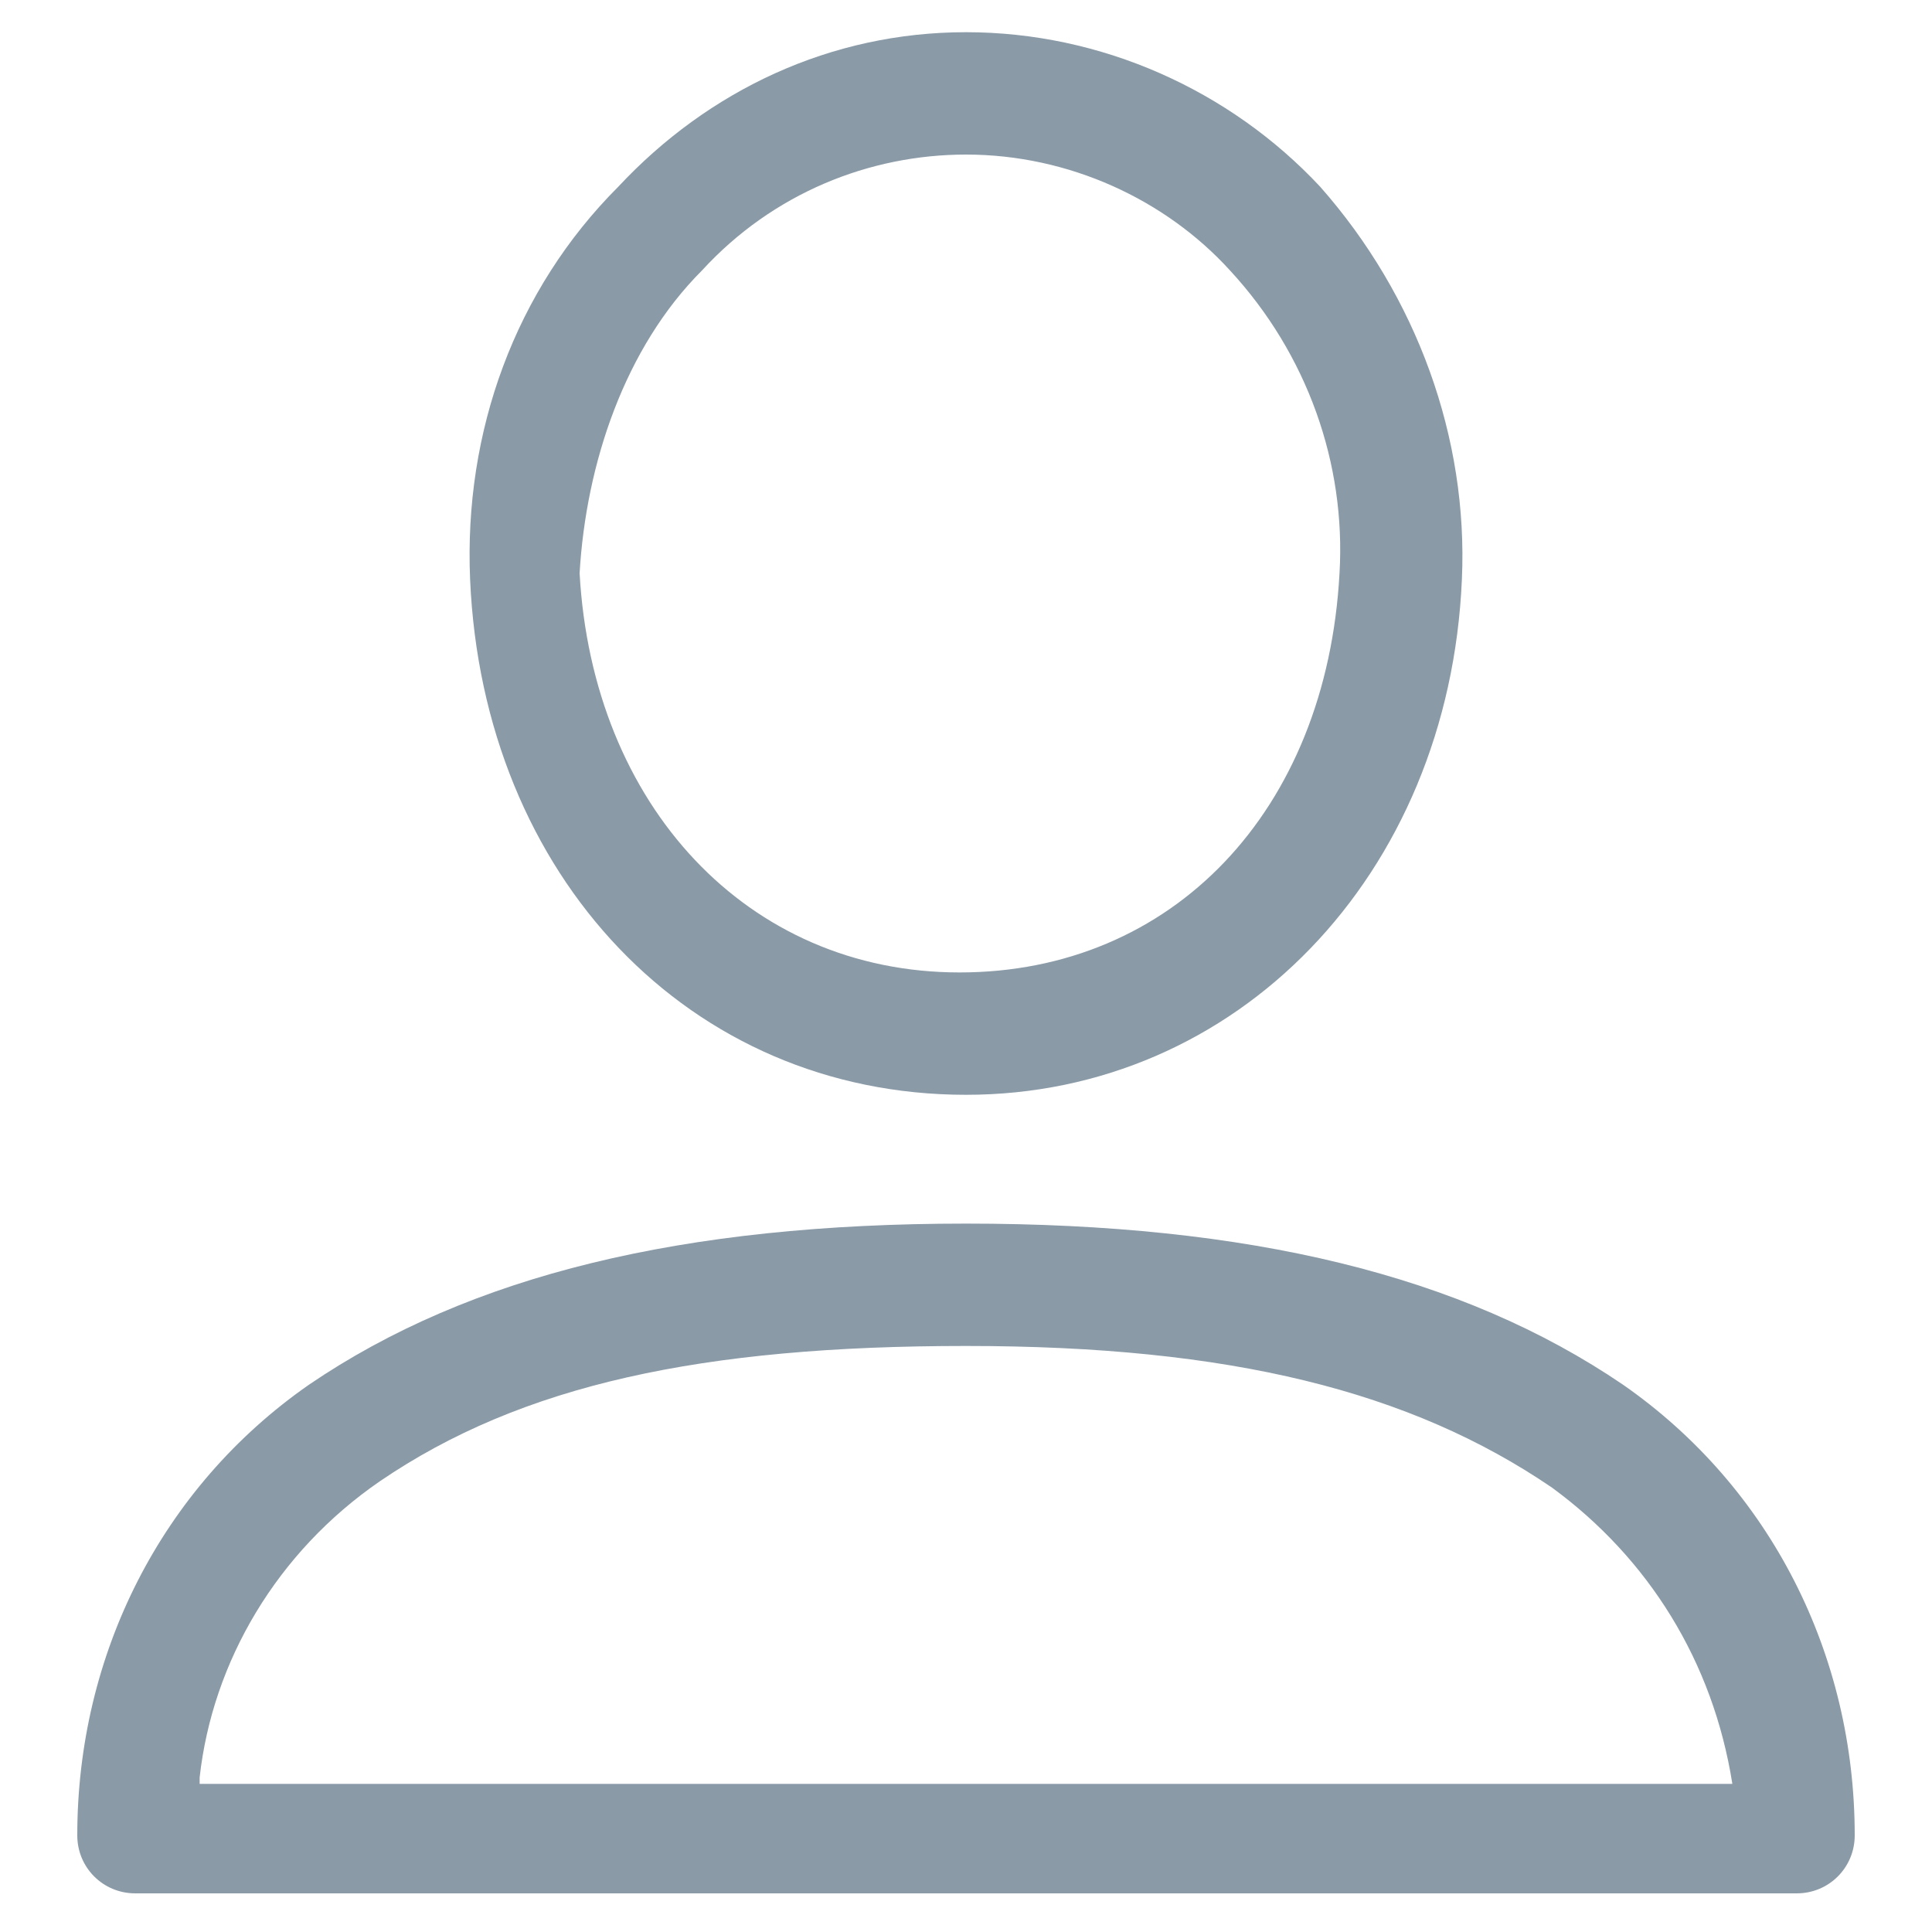 <?xml version="1.0" encoding="utf-8"?>
<!-- Generator: Adobe Illustrator 21.0.0, SVG Export Plug-In . SVG Version: 6.00 Build 0)  -->
<svg version="1.1" id="Layer_3" xmlns="http://www.w3.org/2000/svg" xmlns:xlink="http://www.w3.org/1999/xlink" x="0px" y="0px"
	 viewBox="0 0 30 30" style="enable-background:new 0 0 30 30;" xml:space="preserve">
<style type="text/css">
	.st0{fill:#8A9AA7;}
</style>
<title>icon-bbb</title>
<path class="st0" d="M25.2,21.5C22.7,19.8,19.4,19,15,19s-7.7,0.8-10.2,2.5l0,0c-2.3,1.6-3.6,4.2-3.6,7c0,0.5,0.4,0.9,0.9,0.9
	c0,0,25.8,0,25.8,0c0.5,0,0.9-0.4,0.9-0.9c0,0,0,0,0,0C28.8,25.7,27.5,23.1,25.2,21.5z M3.1,27.6c0.2-1.8,1.2-3.5,2.8-4.6
	c2.2-1.5,5-2.1,9.1-2.1s6.9,0.7,9.1,2.2c1.5,1.1,2.5,2.7,2.8,4.6H3.1z"/>
<path class="st0" d="M15,17c4.2,0,7.5-3.4,7.7-8c0.1-2.2-0.7-4.4-2.2-6.1c-1.4-1.5-3.4-2.4-5.5-2.4c-2.1,0-4,0.9-5.4,2.4
	C8,4.5,7.2,6.7,7.3,9C7.5,13.6,10.7,17,15,17z M10.9,4.2C12,3,13.5,2.4,15,2.4c1.6,0,3.1,0.7,4.1,1.8c1.2,1.3,1.8,3,1.7,4.7
	c-0.2,3.7-2.6,6.2-5.9,6.2s-5.7-2.6-5.9-6.2C9.1,7.2,9.7,5.4,10.9,4.2z"/>
</svg>
